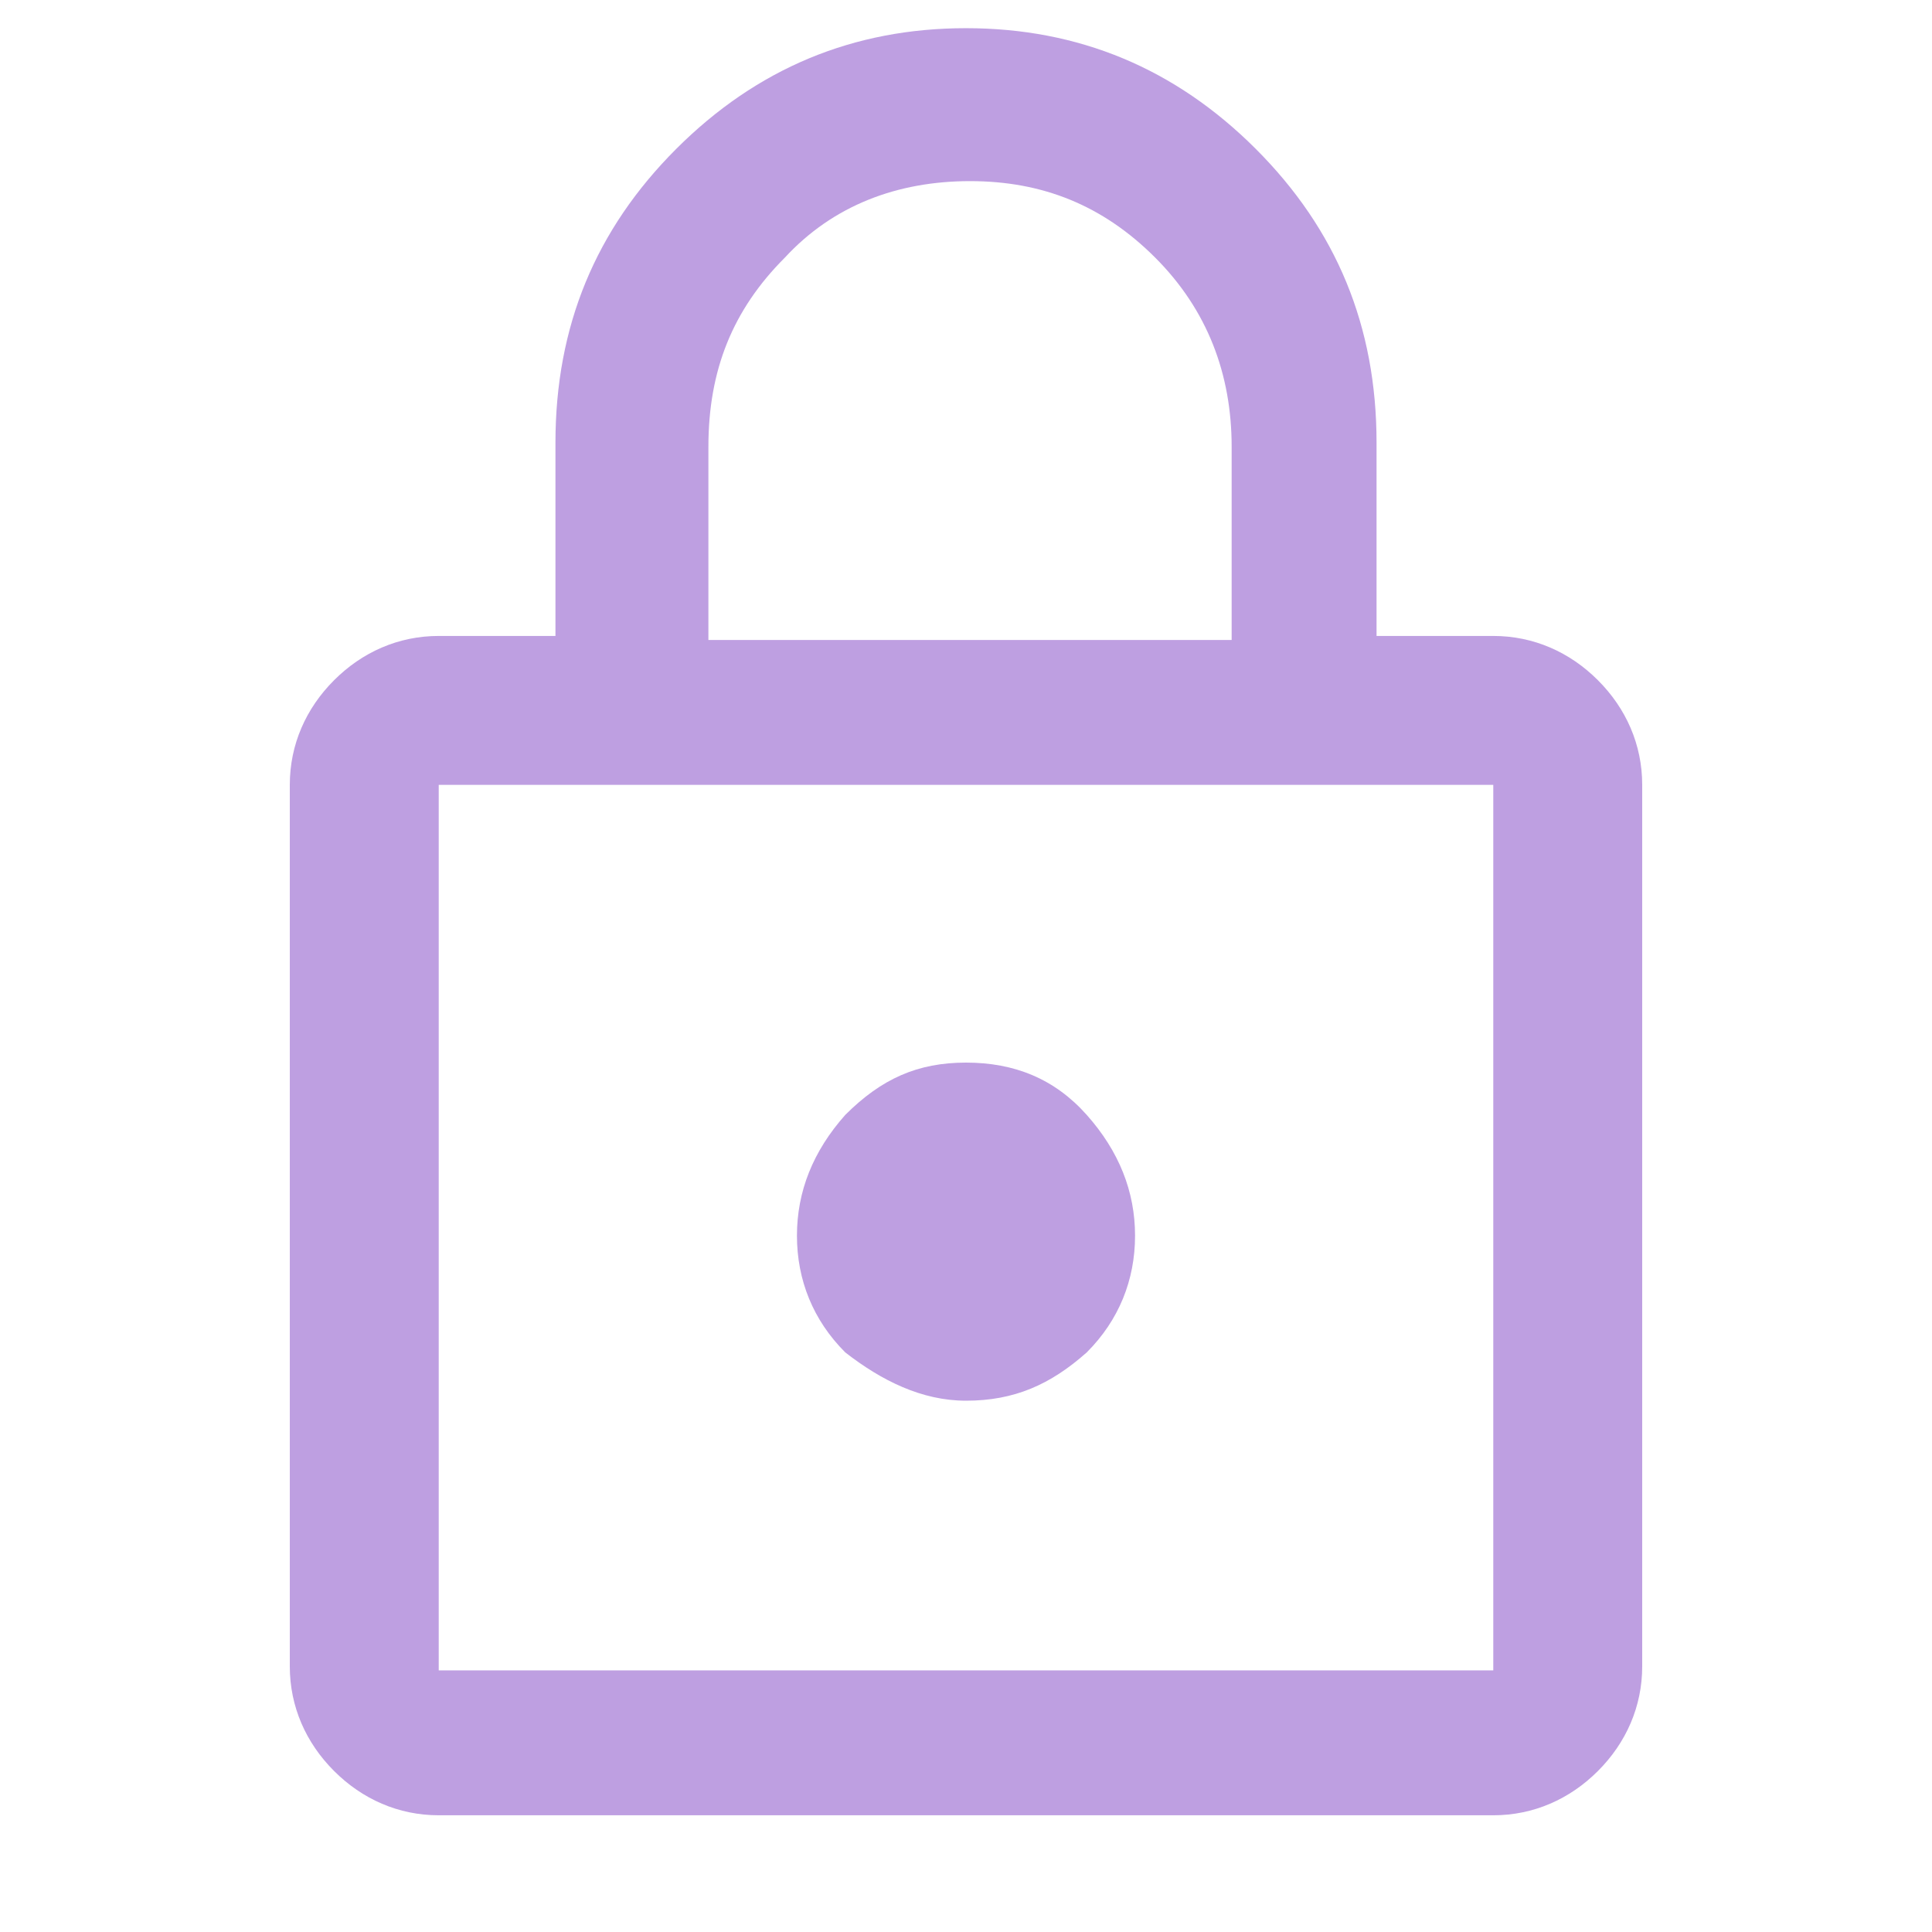 <?xml version="1.0" encoding="utf-8"?>
<!-- Generator: Adobe Illustrator 22.0.1, SVG Export Plug-In . SVG Version: 6.00 Build 0)  -->
<svg version="1.1" id="Layer_1" xmlns="http://www.w3.org/2000/svg" xmlns:xlink="http://www.w3.org/1999/xlink" x="0px" y="0px"
	 viewBox="0 0 48 48" style="enable-background:new 0 0 48 48;" xml:space="preserve">
<style type="text/css">
	.st0{fill:#BE9FE1;}
</style>
<path class="st0" d="M10.9,45.1c-1,0-1.9-0.4-2.6-1.1s-1.1-1.6-1.1-2.6V19.5c0-1,0.4-1.9,1.1-2.6s1.6-1.1,2.6-1.1h2.9V11
	c0-2.9,1-5.3,3-7.3s4.4-3,7.2-3s5.2,1,7.2,3s3,4.4,3,7.3v4.8h2.9c1,0,1.9,0.4,2.6,1.1c0.7,0.7,1.1,1.6,1.1,2.6v21.9
	c0,1-0.4,1.9-1.1,2.6c-0.7,0.7-1.6,1.1-2.6,1.1H10.9z M10.9,41.5h26.2v-22H10.9V41.5z M24,34.8c1.2,0,2.1-0.4,3-1.2
	c0.8-0.8,1.2-1.8,1.2-2.9s-0.4-2.1-1.2-3c-0.8-0.9-1.8-1.3-3-1.3s-2.1,0.4-3,1.3c-0.8,0.9-1.2,1.9-1.2,3s0.4,2.1,1.2,2.9
	C21.9,34.3,22.9,34.8,24,34.8z M17.5,15.9h13.1v-4.8c0-1.8-0.6-3.4-1.9-4.7s-2.8-1.9-4.6-1.9s-3.4,0.6-4.6,1.9
	c-1.3,1.3-1.9,2.8-1.9,4.7v4.8H17.5z M10.9,41.5v-22V41.5z"/>
</svg>
